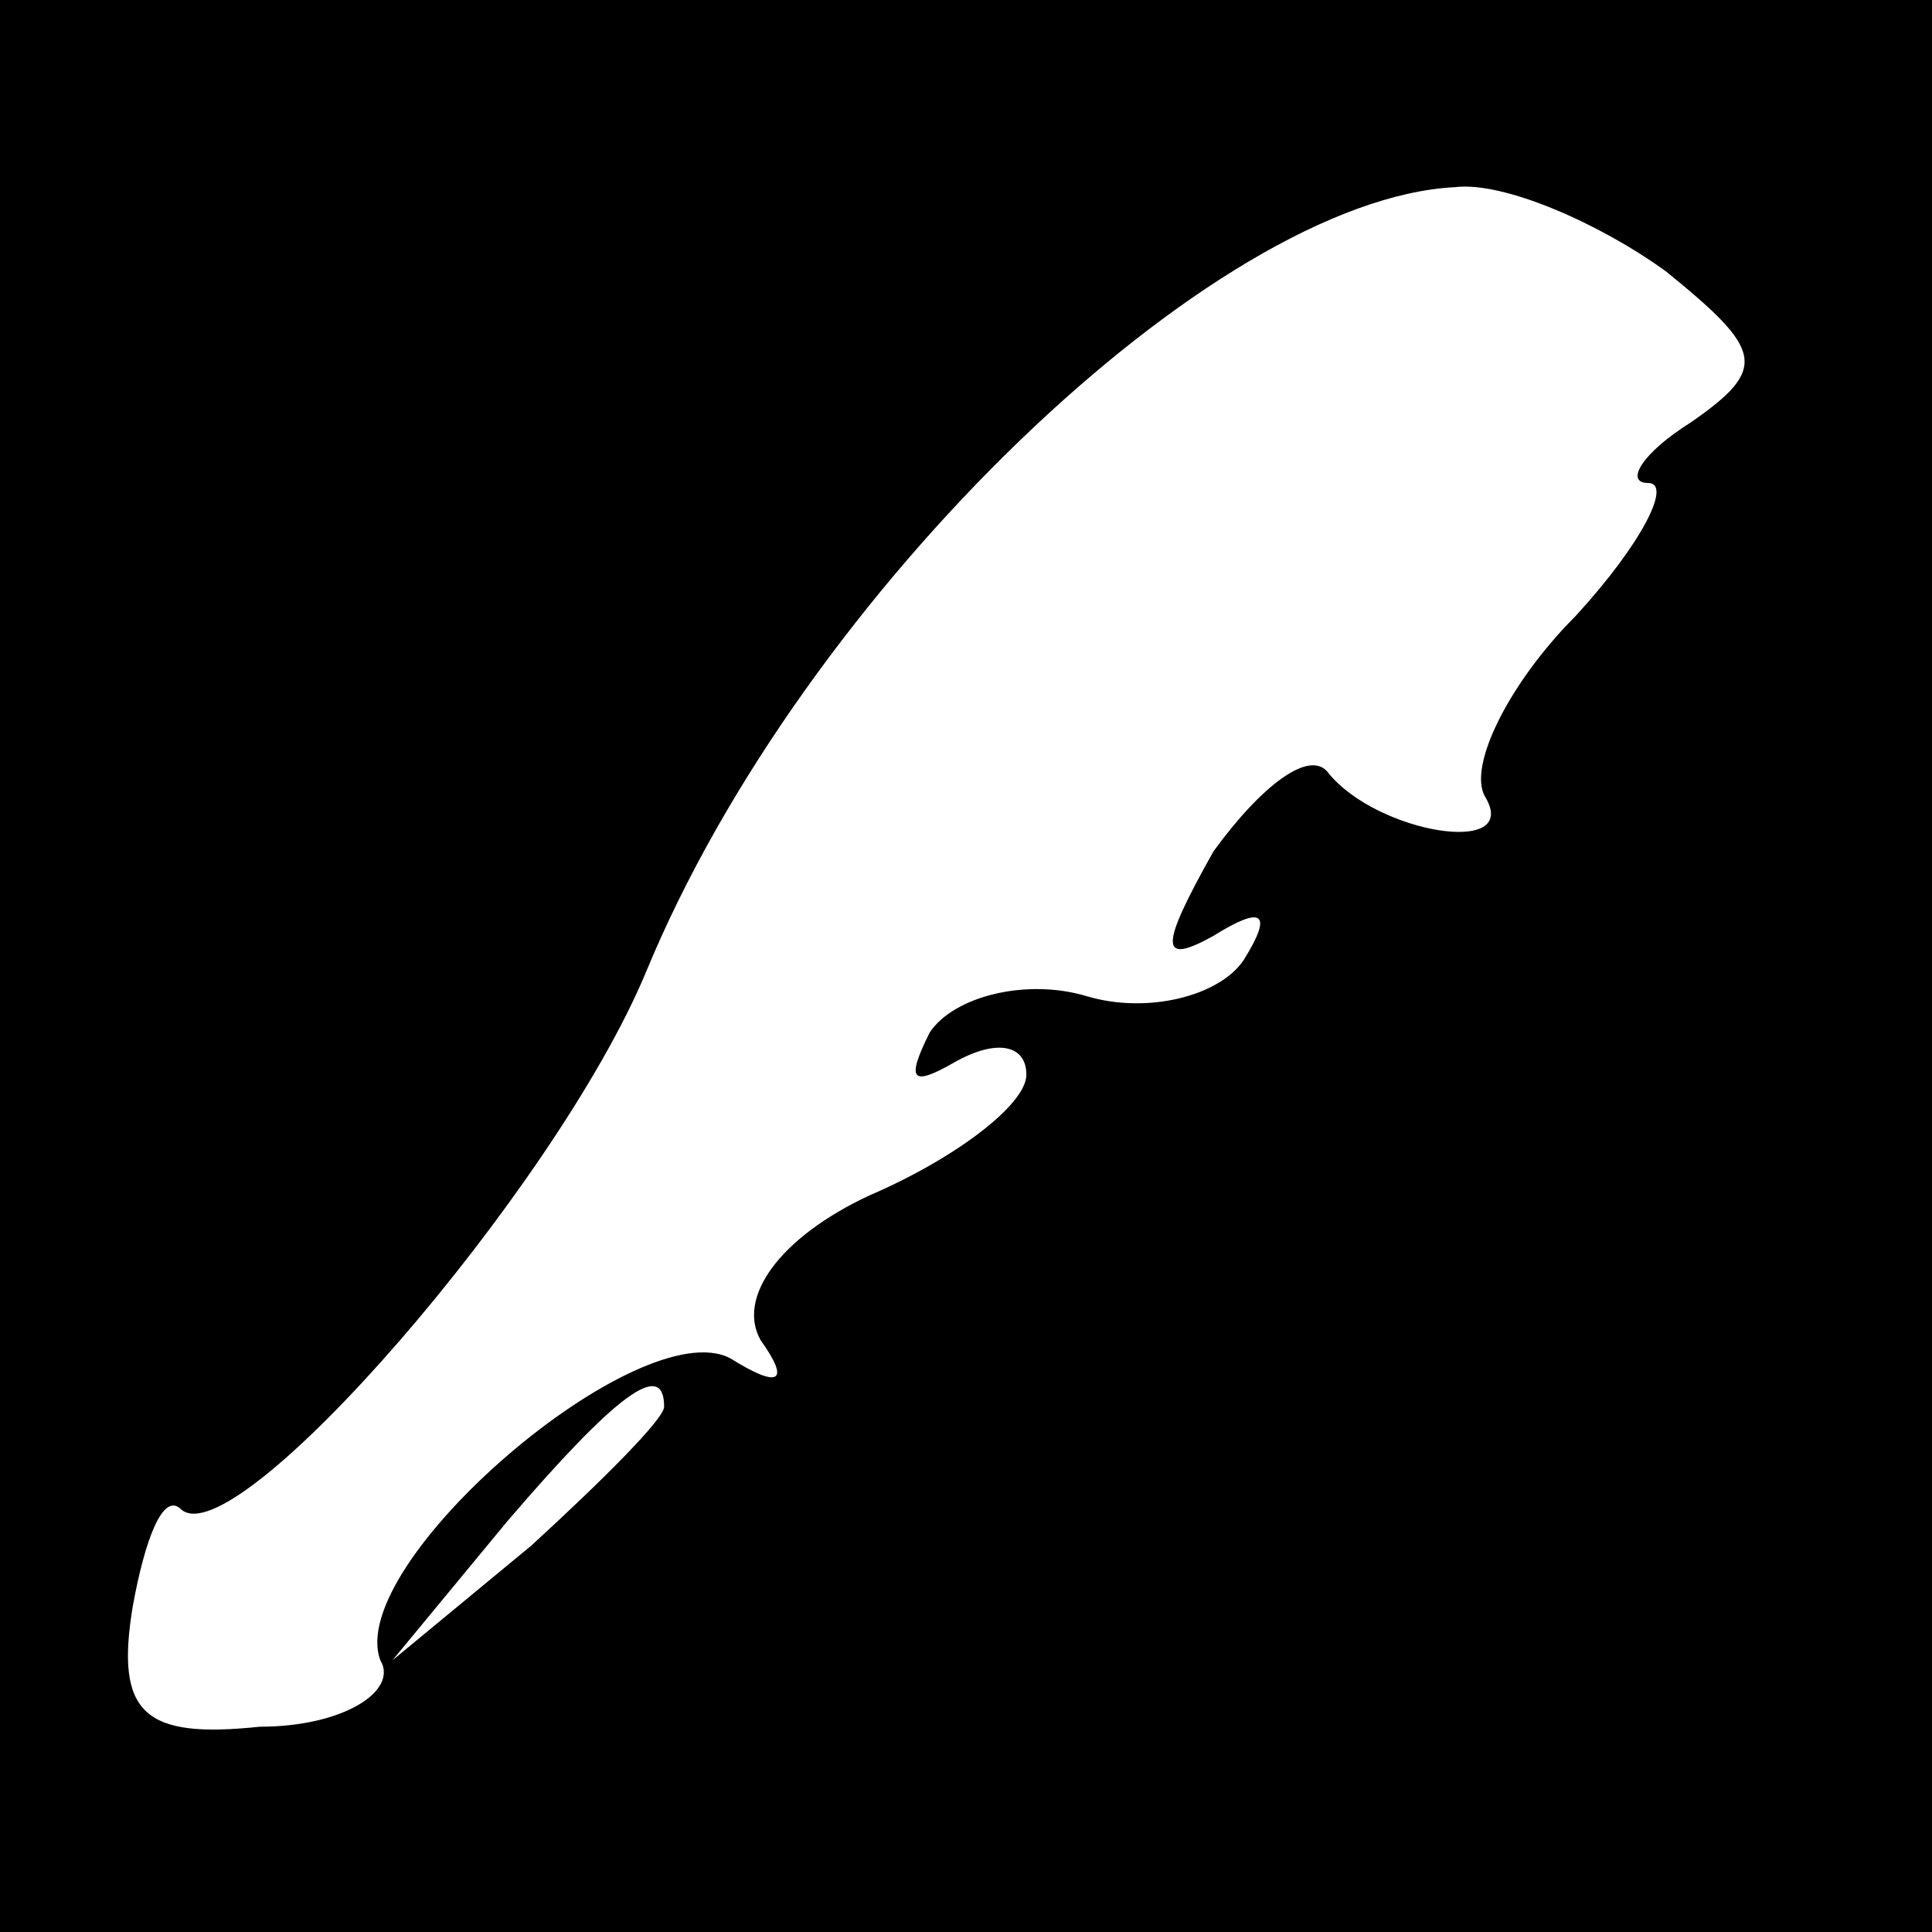 <?xml version="1.0" standalone="no"?>
<!DOCTYPE svg PUBLIC "-//W3C//DTD SVG 20010904//EN"
 "http://www.w3.org/TR/2001/REC-SVG-20010904/DTD/svg10.dtd">
<svg version="1.0" xmlns="http://www.w3.org/2000/svg"
 width="32pt" height="32pt" viewBox="0 0 32 32"
 preserveAspectRatio="xMidYMid meet">
<rect x="0" y="0" width="32" height="32" fill="#808080" stroke="none"/>
<g transform="translate(0,32) scale(0.1,-0.1)"
fill="#000000" stroke="none">
<path fill="#000000" stroke="none" d="M0 160 l0 -160 160 0 160 0 0 160 0
160 -160 0 -160 0 0 -160z"/>
<path fill="#ffffff" stroke="none" d="M276 275 c16 -13 17 -16 4 -25 -8 -5
-11 -10 -7 -10 4 0 -1 -10 -12 -22 -11 -11 -18 -25 -15 -30 6 -10 -18 -6 -26
4 -3 4 -11 -2 -19 -13 -9 -16 -9 -19 0 -14 8 5 10 4 5 -4 -4 -6 -16 -9 -26 -6
-10 3 -22 0 -26 -6 -4 -8 -3 -9 4 -5 7 4 12 3 12 -2 0 -5 -12 -14 -26 -20 -15
-7 -22 -17 -18 -24 5 -7 3 -8 -5 -3 -15 8 -64 -34 -58 -50 3 -5 -6 -11 -20
-11 -19 -2 -24 2 -21 20 2 11 5 19 8 16 9 -8 62 53 77 89 26 63 94 128 134
130 8 1 24 -6 35 -14z"/>
<path fill="#ffffff" stroke="none" d="M110 87 c0 -2 -10 -12 -22 -23 l-23
-19 19 23 c18 21 26 27 26 19z"/>
</g>
</svg>

